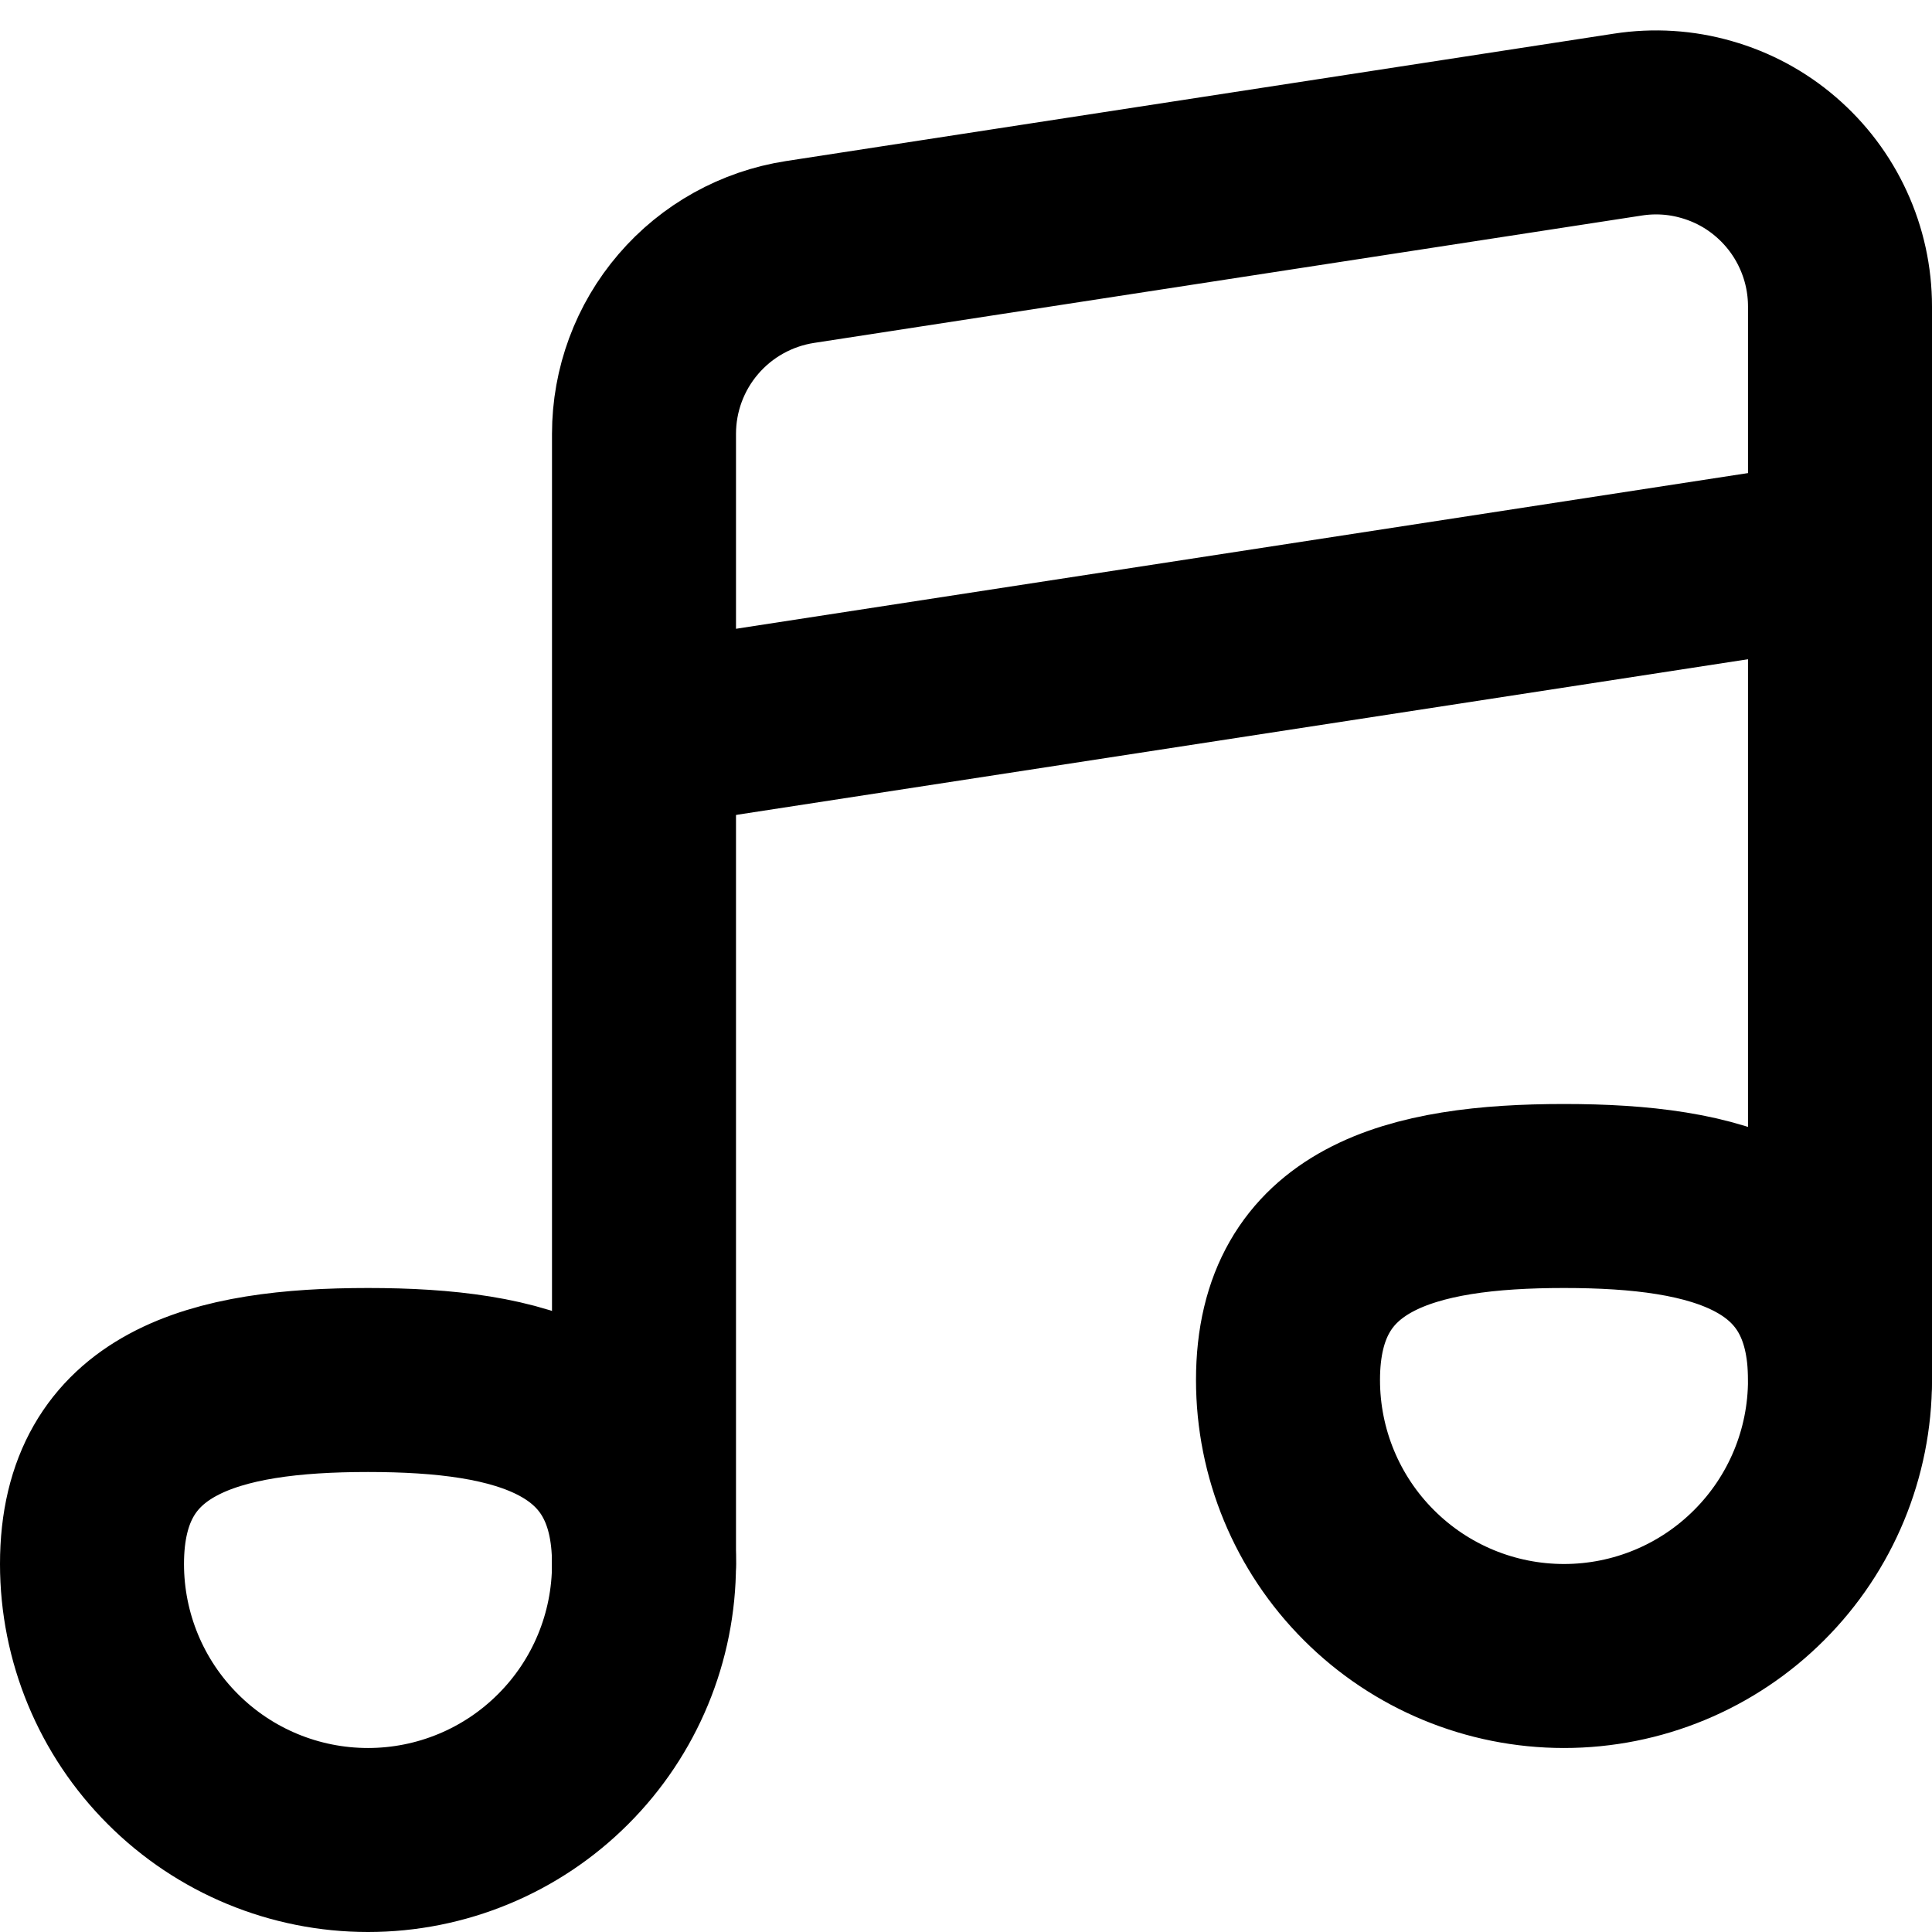 <svg width="21" height="21" viewBox="0 0 21 21" fill="none" xmlns="http://www.w3.org/2000/svg">
<path d="M7 17V4.716C7 4.238 7.171 3.776 7.482 3.414C7.793 3.051 8.224 2.812 8.696 2.739L17.696 1.354C17.981 1.31 18.272 1.328 18.549 1.408C18.827 1.487 19.084 1.625 19.302 1.813C19.521 2.001 19.697 2.234 19.817 2.496C19.938 2.758 20 3.043 20 3.331V15" stroke="black" stroke-width="2" stroke-linecap="round" stroke-linejoin="round"/>
<path d="M7 8L20 6" stroke="black" stroke-width="2"/>
<path d="M7 17C7 17.796 6.684 18.559 6.121 19.121C5.559 19.684 4.796 20 4 20C3.204 20 2.441 19.684 1.879 19.121C1.316 18.559 1 17.796 1 17C1 15.343 2.343 15 4 15C5.657 15 7 15.343 7 17ZM20 15C20 15.796 19.684 16.559 19.121 17.121C18.559 17.684 17.796 18 17 18C16.204 18 15.441 17.684 14.879 17.121C14.316 16.559 14 15.796 14 15C14 13.343 15.343 13 17 13C18.657 13 20 13.343 20 15Z" stroke="black" stroke-width="2" stroke-linecap="round" stroke-linejoin="round"/>
</svg>
